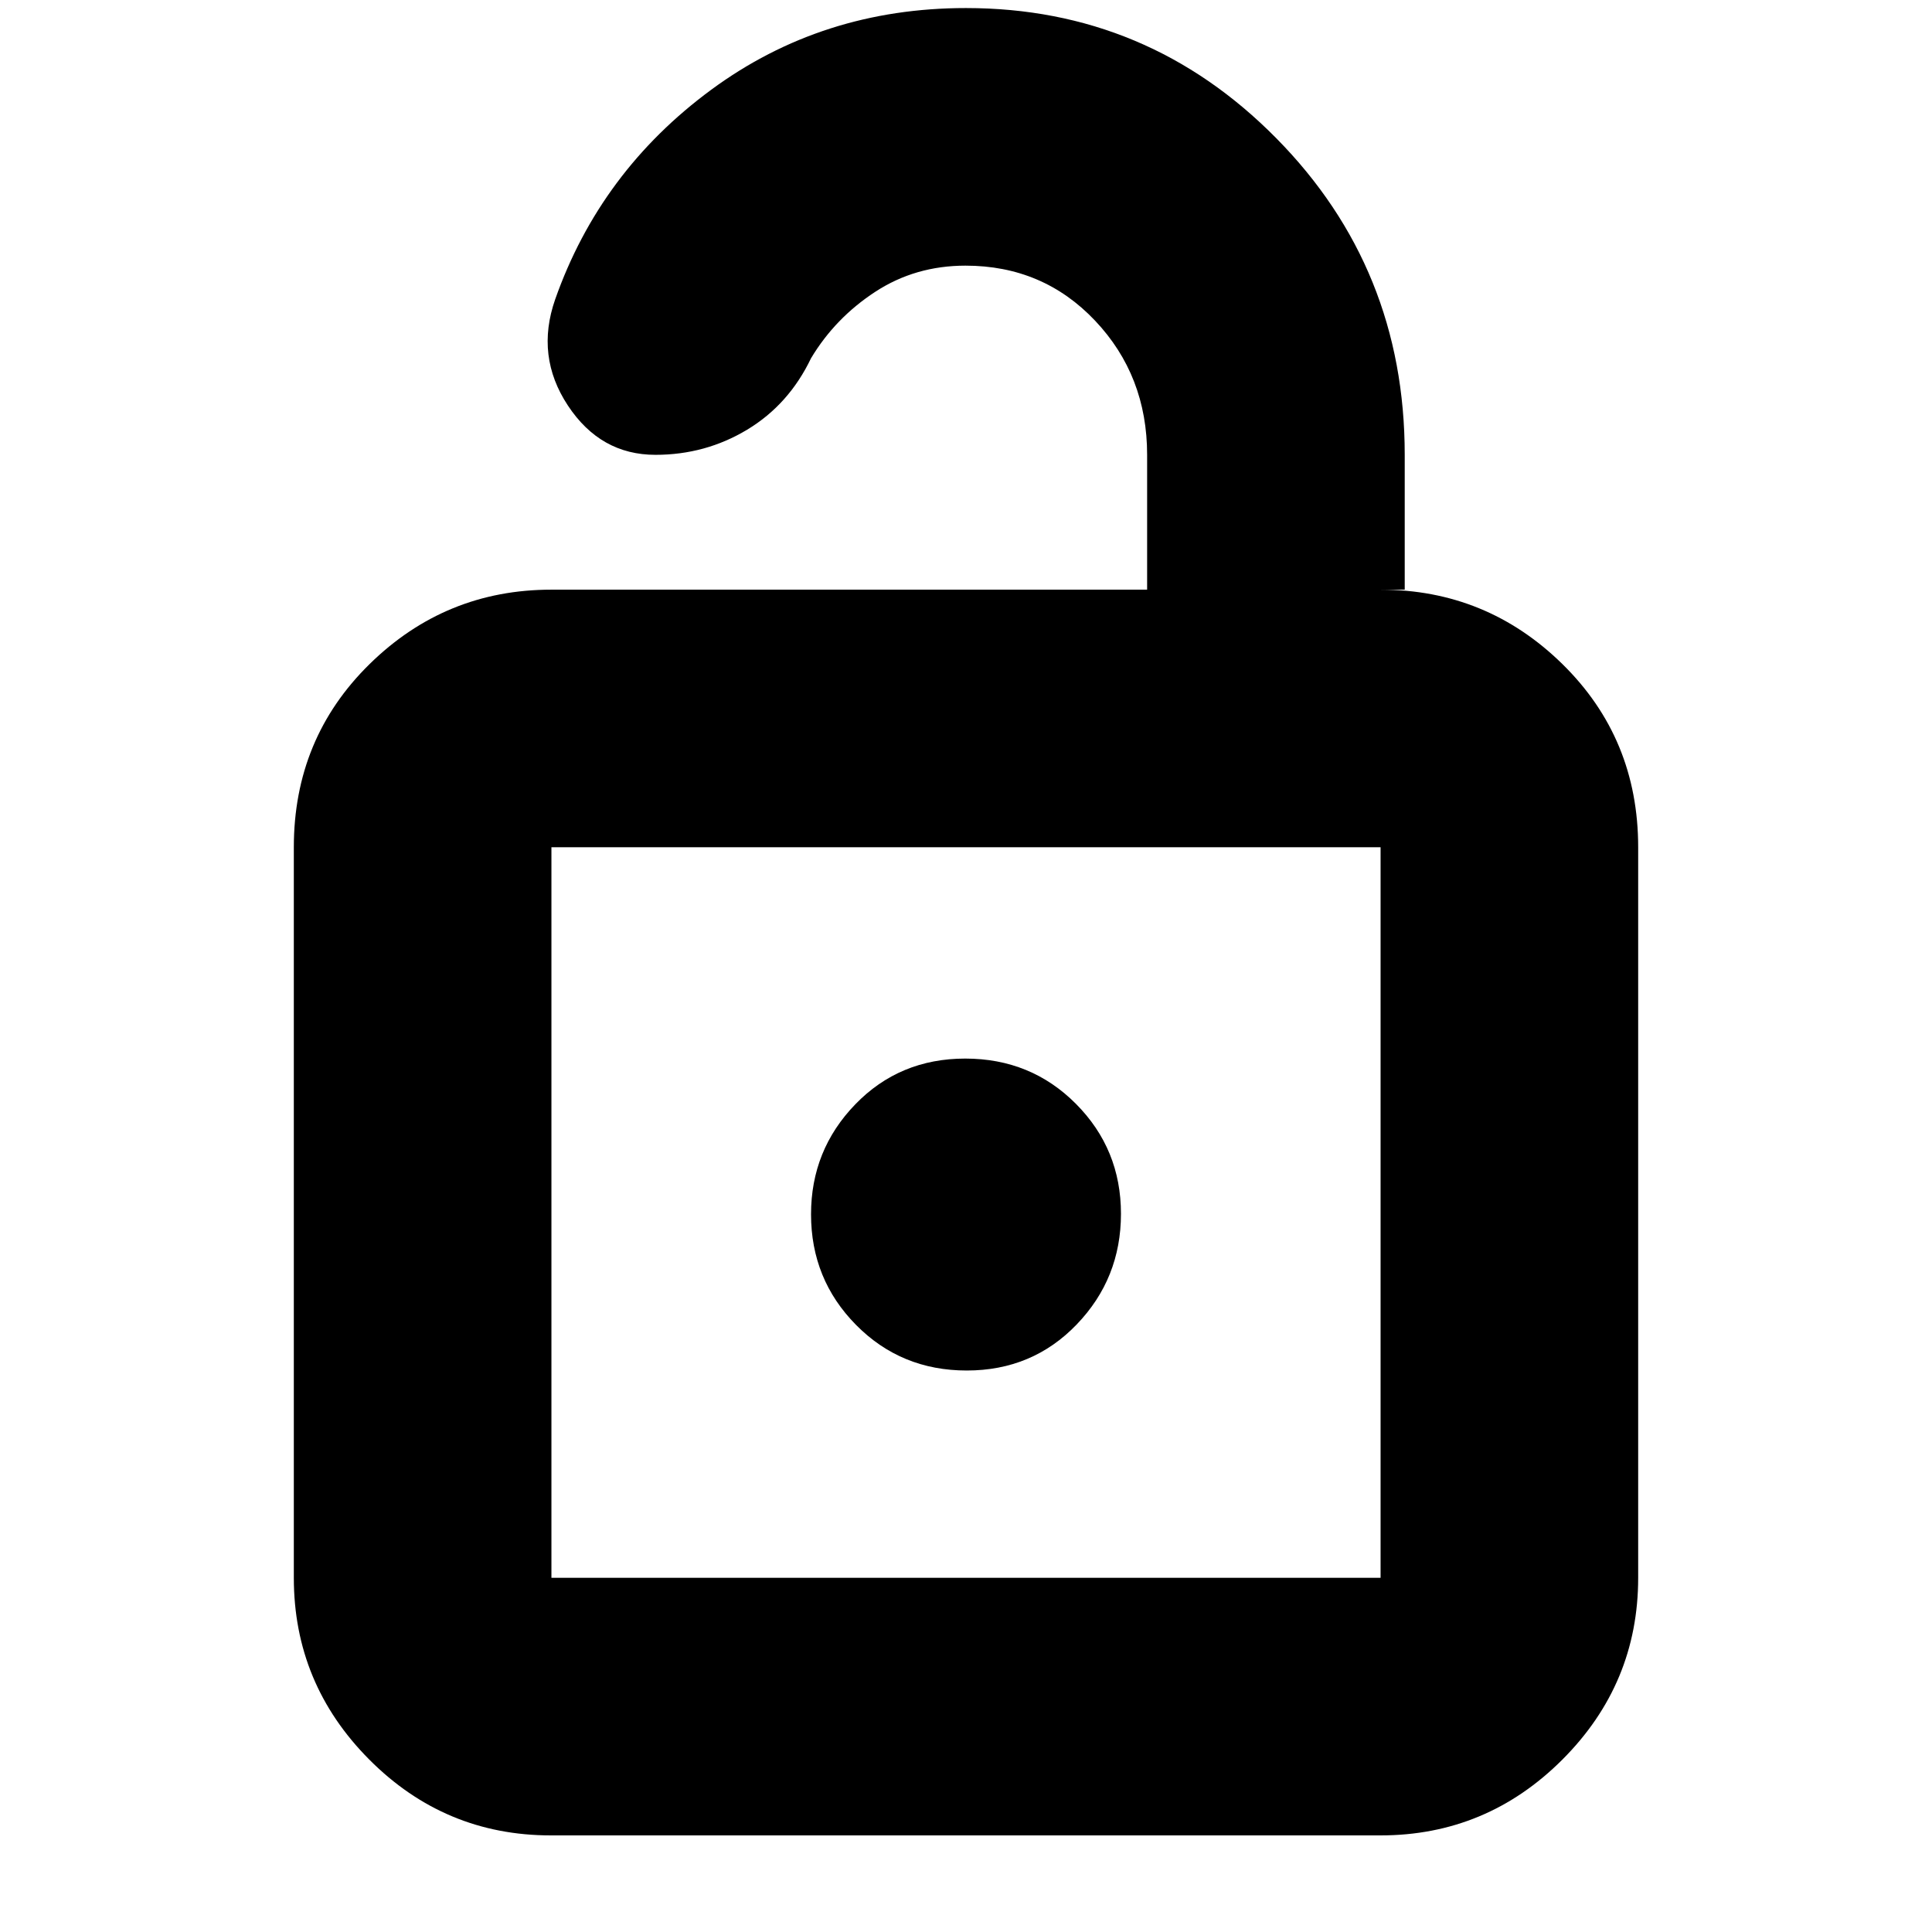 <svg xmlns="http://www.w3.org/2000/svg" height="20" viewBox="0 -960 960 960" width="20"><path d="M273.72-48q-52.7 0-90.21-37.66Q146-123.33 146-176v-363q0-54.08 37.66-91.04Q221.32-667 274-667h296v-67q0-39.33-25.87-66.67Q518.27-828 479.74-828q-24.94 0-44.84 13-19.9 13-31.9 33-11 23-31.73 35.5T325.68-734q-27.32 0-43.5-24.5t-6.32-52.74q22.37-63.51 77.5-104.14Q408.49-956 480-956q90.3 0 154.15 64.66Q698-826.68 698-734v67h-12q52.67 0 90.34 36.96Q814-593.08 814-539v363q0 52.67-37.67 90.34Q738.65-48 685.96-48H273.72Zm.28-128h412v-363H274v363Zm206.37-103Q513-279 535-301.88q22-22.87 22-55 0-32.12-22.37-54.62t-55-22.5Q447-434 425-411.27t-22 54.64q0 32.33 22.37 54.98t55 22.65ZM274-176v-363 363Z"/></svg>